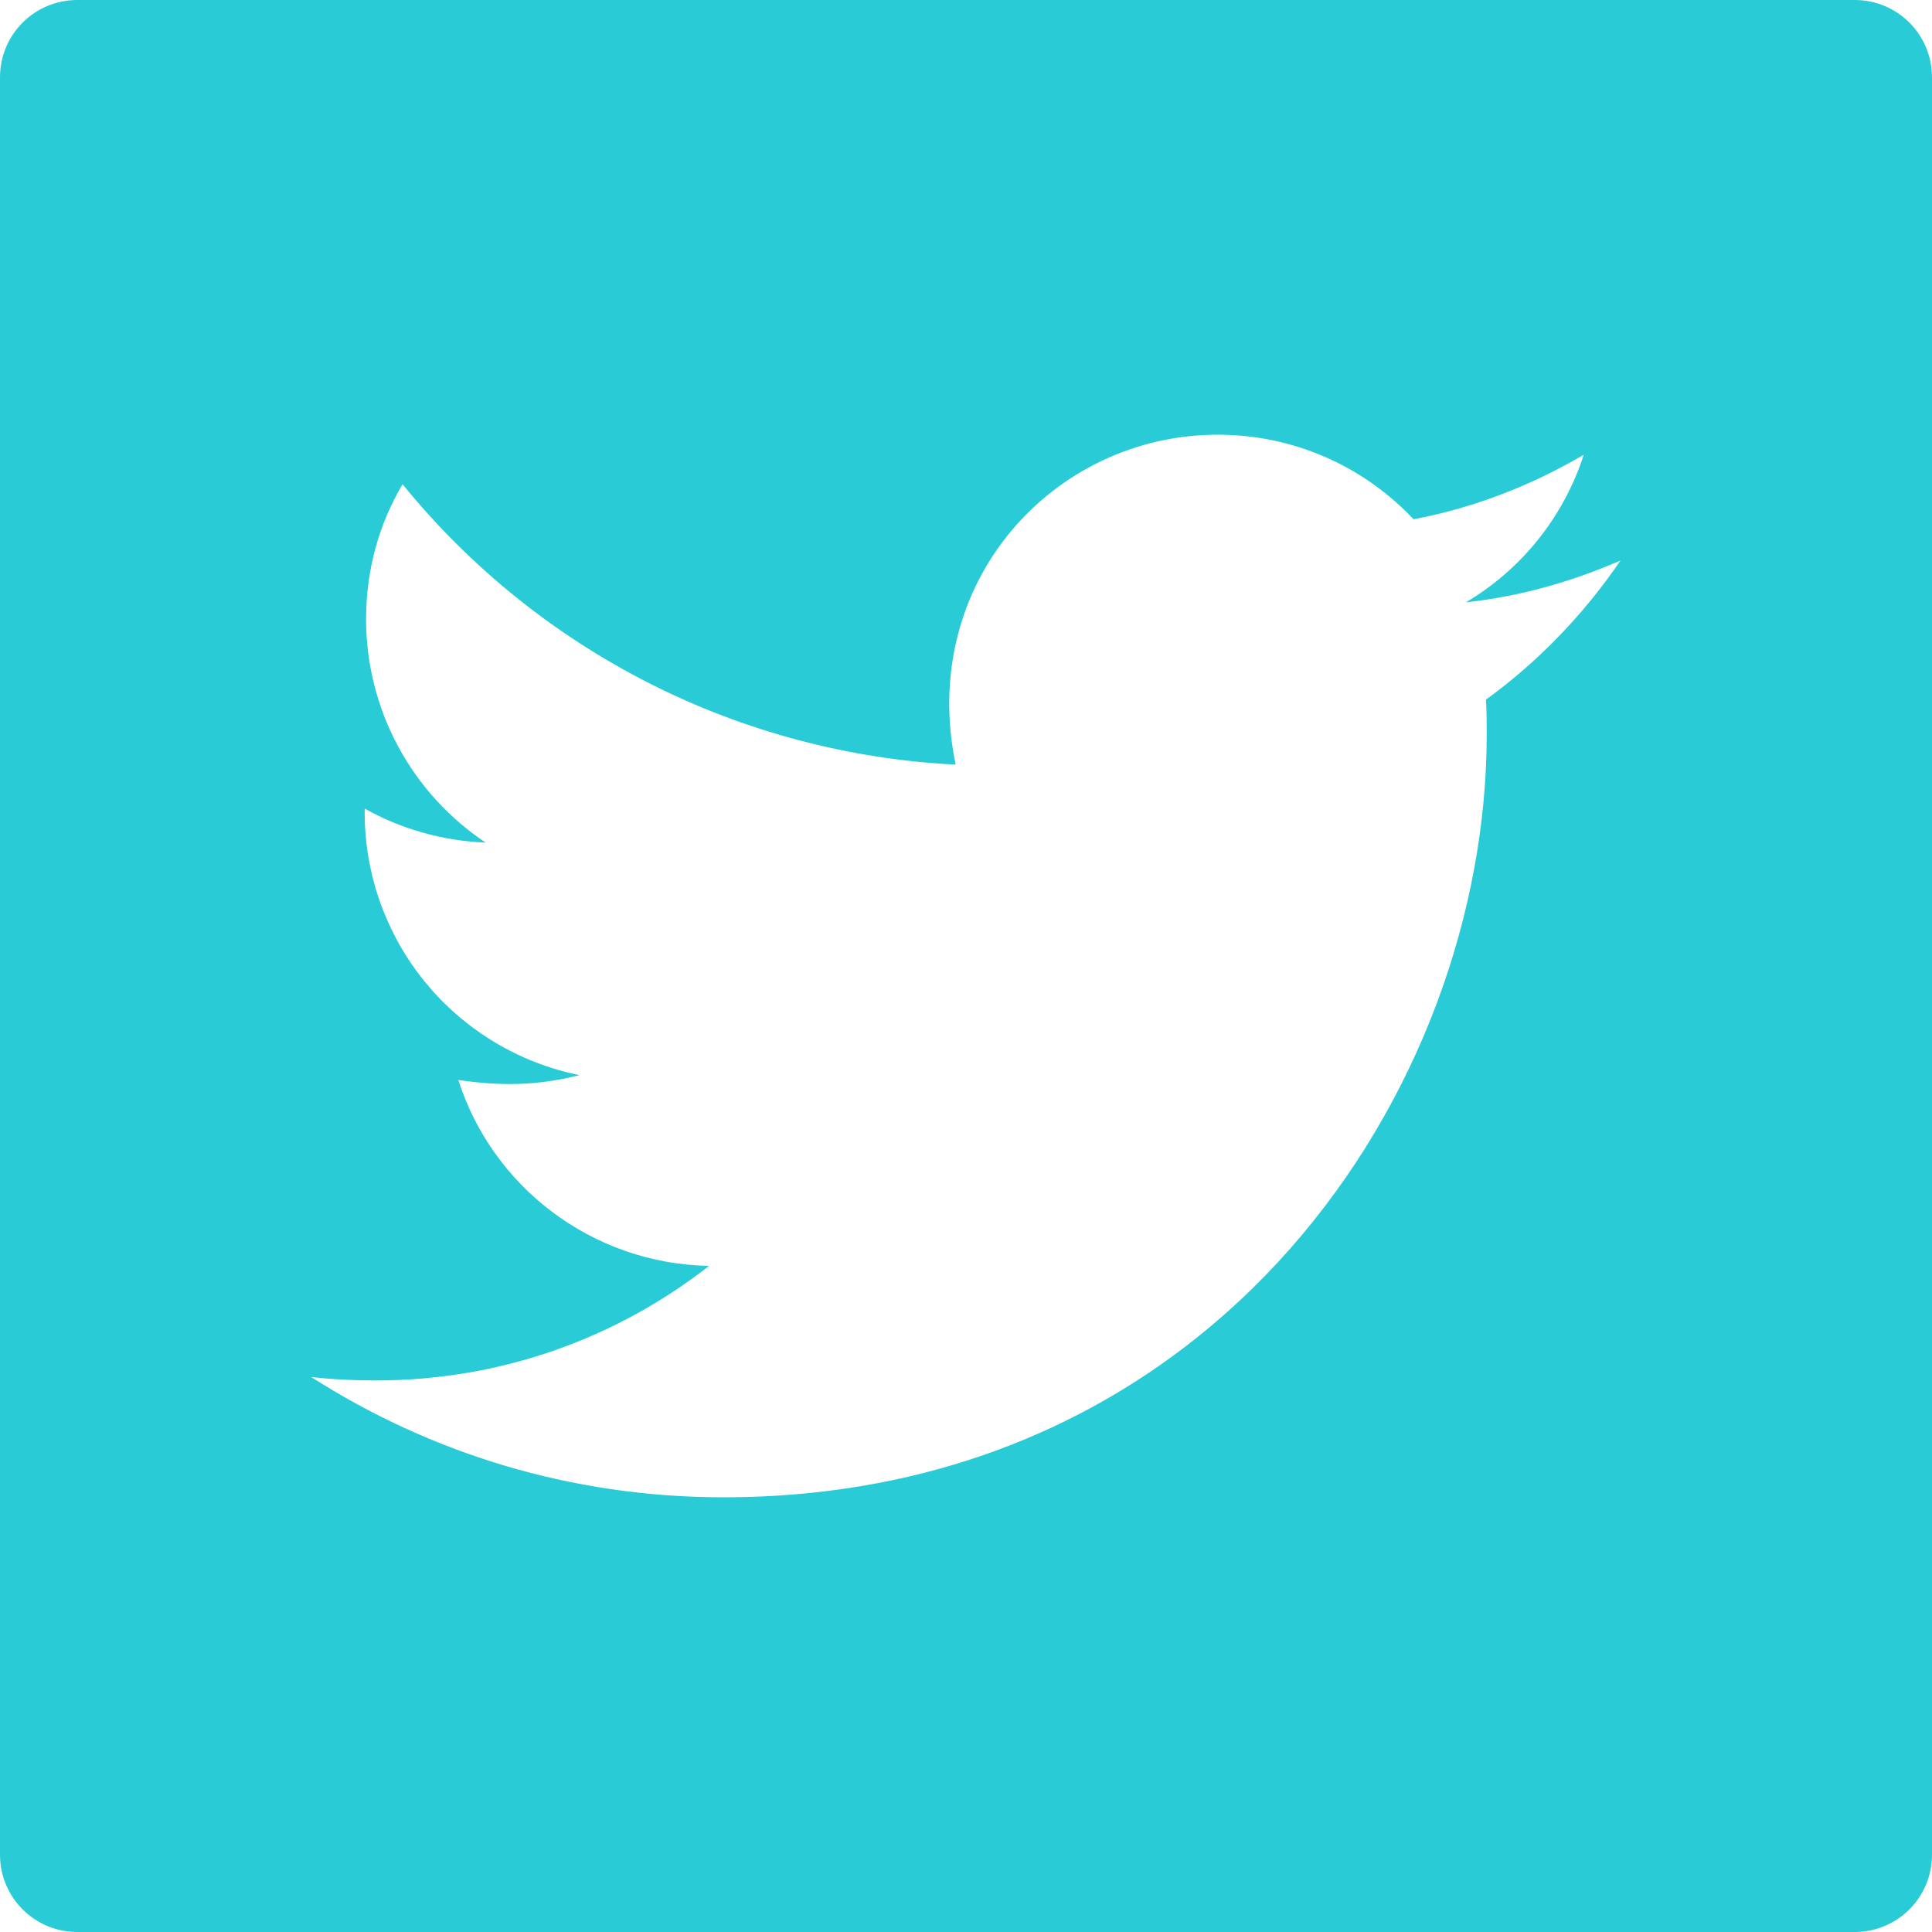 <svg width="25" height="25" viewBox="0 0 25 25" fill="none" xmlns="http://www.w3.org/2000/svg">
<path d="M24 0H1C0.447 0 0 0.447 0 1V24C0 24.553 0.447 25 1 25H24C24.553 25 25 24.553 25 24V1C25 0.447 24.553 0 24 0ZM19.228 9.053C19.238 9.2 19.238 9.353 19.238 9.503C19.238 14.091 15.744 19.375 9.359 19.375C7.391 19.375 5.566 18.803 4.028 17.819C4.309 17.85 4.578 17.863 4.866 17.863C6.491 17.863 7.984 17.312 9.175 16.381C7.65 16.35 6.369 15.35 5.931 13.975C6.466 14.053 6.947 14.053 7.497 13.912C6.712 13.753 6.006 13.326 5.499 12.706C4.993 12.085 4.717 11.307 4.719 10.506V10.463C5.178 10.722 5.719 10.881 6.284 10.903C5.809 10.586 5.419 10.157 5.149 9.653C4.879 9.15 4.738 8.587 4.737 8.016C4.737 7.369 4.906 6.778 5.209 6.266C6.081 7.339 7.169 8.216 8.401 8.841C9.634 9.466 10.985 9.825 12.366 9.894C11.875 7.534 13.637 5.625 15.756 5.625C16.756 5.625 17.656 6.044 18.291 6.719C19.075 6.572 19.825 6.278 20.494 5.884C20.234 6.688 19.691 7.366 18.969 7.794C19.669 7.719 20.344 7.525 20.969 7.253C20.497 7.947 19.906 8.562 19.228 9.053Z" fill="#29CCD6"/>
</svg>
